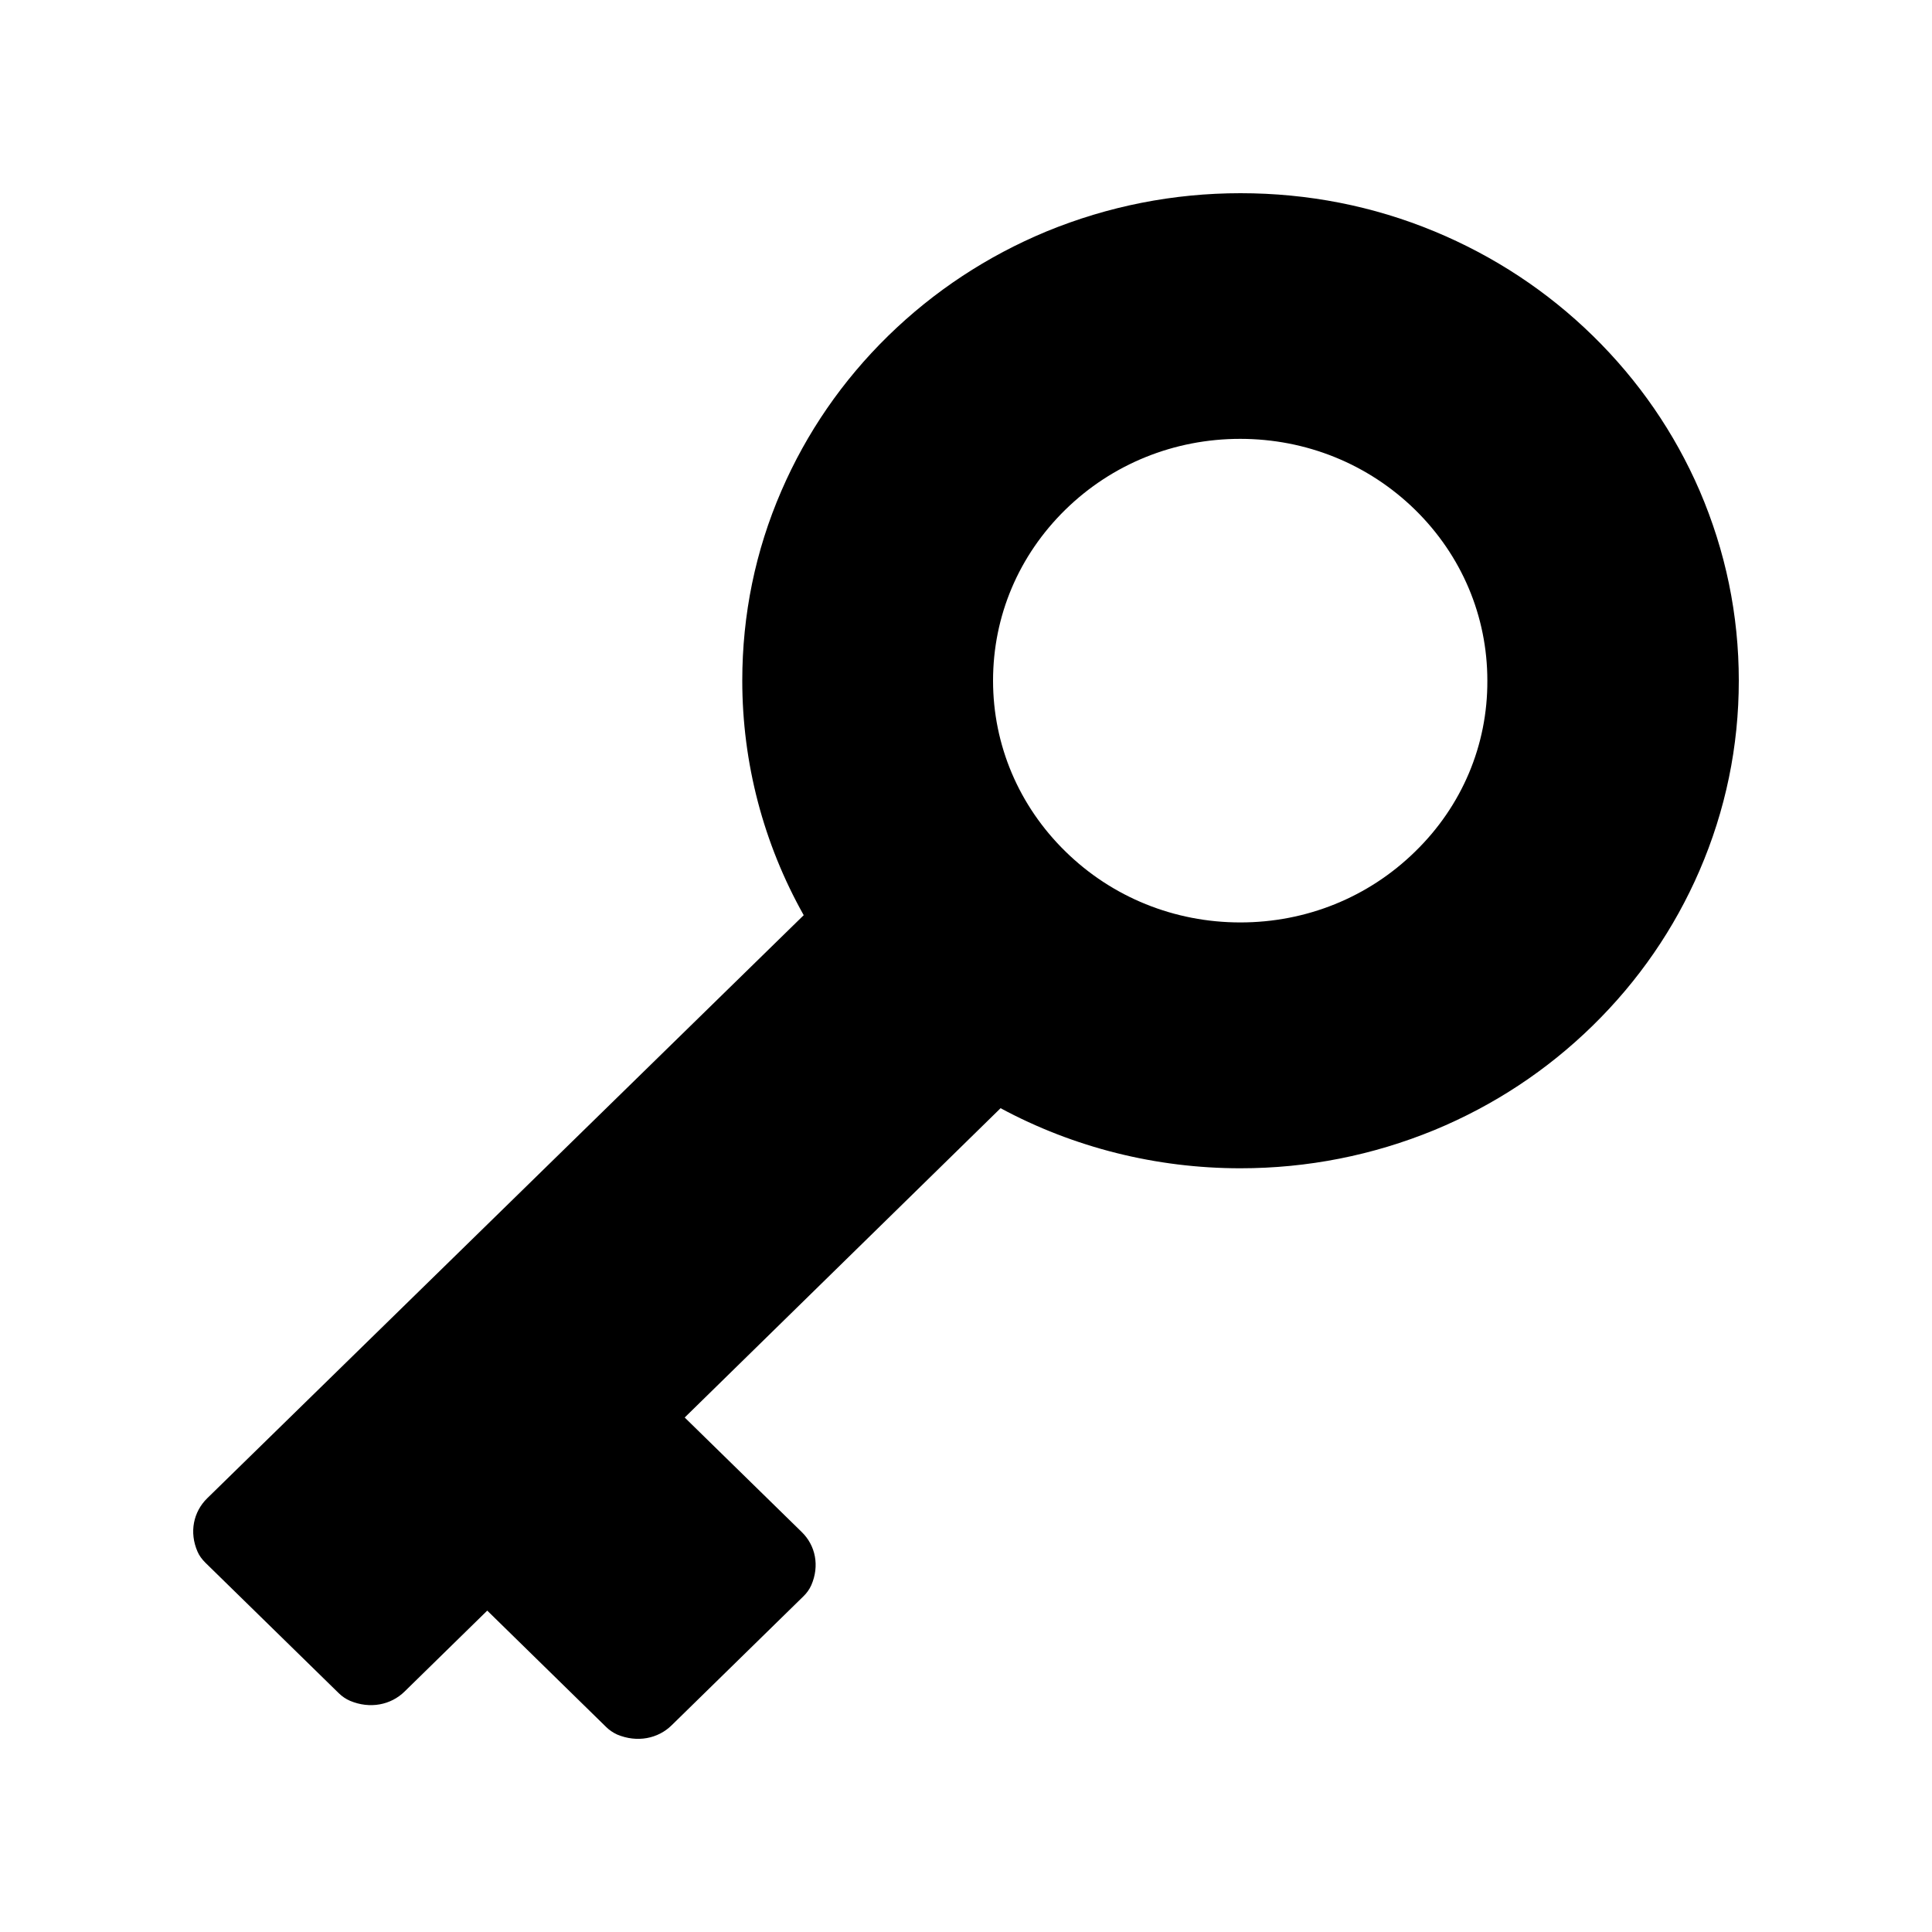 <svg width="20" height="20" viewBox="0 0 20 20" fill="none" xmlns="http://www.w3.org/2000/svg">
<path d="M18 7.046C18 6.365 17.863 5.705 17.595 5.081C17.335 4.48 16.963 3.94 16.49 3.477C16.017 3.014 15.465 2.651 14.851 2.396C14.215 2.132 13.538 2 12.842 2C12.146 2 11.471 2.134 10.833 2.396C10.219 2.651 9.668 3.014 9.194 3.477C8.721 3.94 8.349 4.48 8.089 5.081C7.819 5.703 7.684 6.365 7.684 7.046C7.684 7.898 7.903 8.732 8.32 9.474L2.145 15.51C2.002 15.65 1.957 15.862 2.045 16.063C2.063 16.105 2.092 16.143 2.125 16.176L3.508 17.529C3.541 17.561 3.58 17.588 3.624 17.607C3.829 17.693 4.046 17.651 4.189 17.51L5.044 16.673L6.274 17.877C6.307 17.91 6.346 17.936 6.389 17.956C6.595 18.042 6.812 18 6.955 17.858L8.318 16.524C8.351 16.492 8.379 16.453 8.398 16.411C8.486 16.21 8.443 15.998 8.298 15.858L7.088 14.674L10.358 11.472C11.115 11.88 11.97 12.094 12.84 12.094C13.536 12.094 14.211 11.96 14.849 11.698C15.463 11.444 16.015 11.08 16.488 10.617C16.961 10.154 17.333 9.614 17.593 9.013C17.863 8.388 18 7.727 18 7.046ZM14.649 8.816C14.166 9.289 13.523 9.549 12.84 9.549C12.158 9.549 11.514 9.289 11.031 8.816C10.548 8.344 10.28 7.714 10.28 7.046C10.28 6.376 10.546 5.749 11.029 5.276C11.512 4.803 12.156 4.543 12.838 4.543C13.521 4.543 14.164 4.803 14.648 5.276C15.131 5.749 15.397 6.378 15.397 7.046C15.4 7.714 15.134 8.344 14.649 8.816Z" fill="currentColor"/>
</svg>
